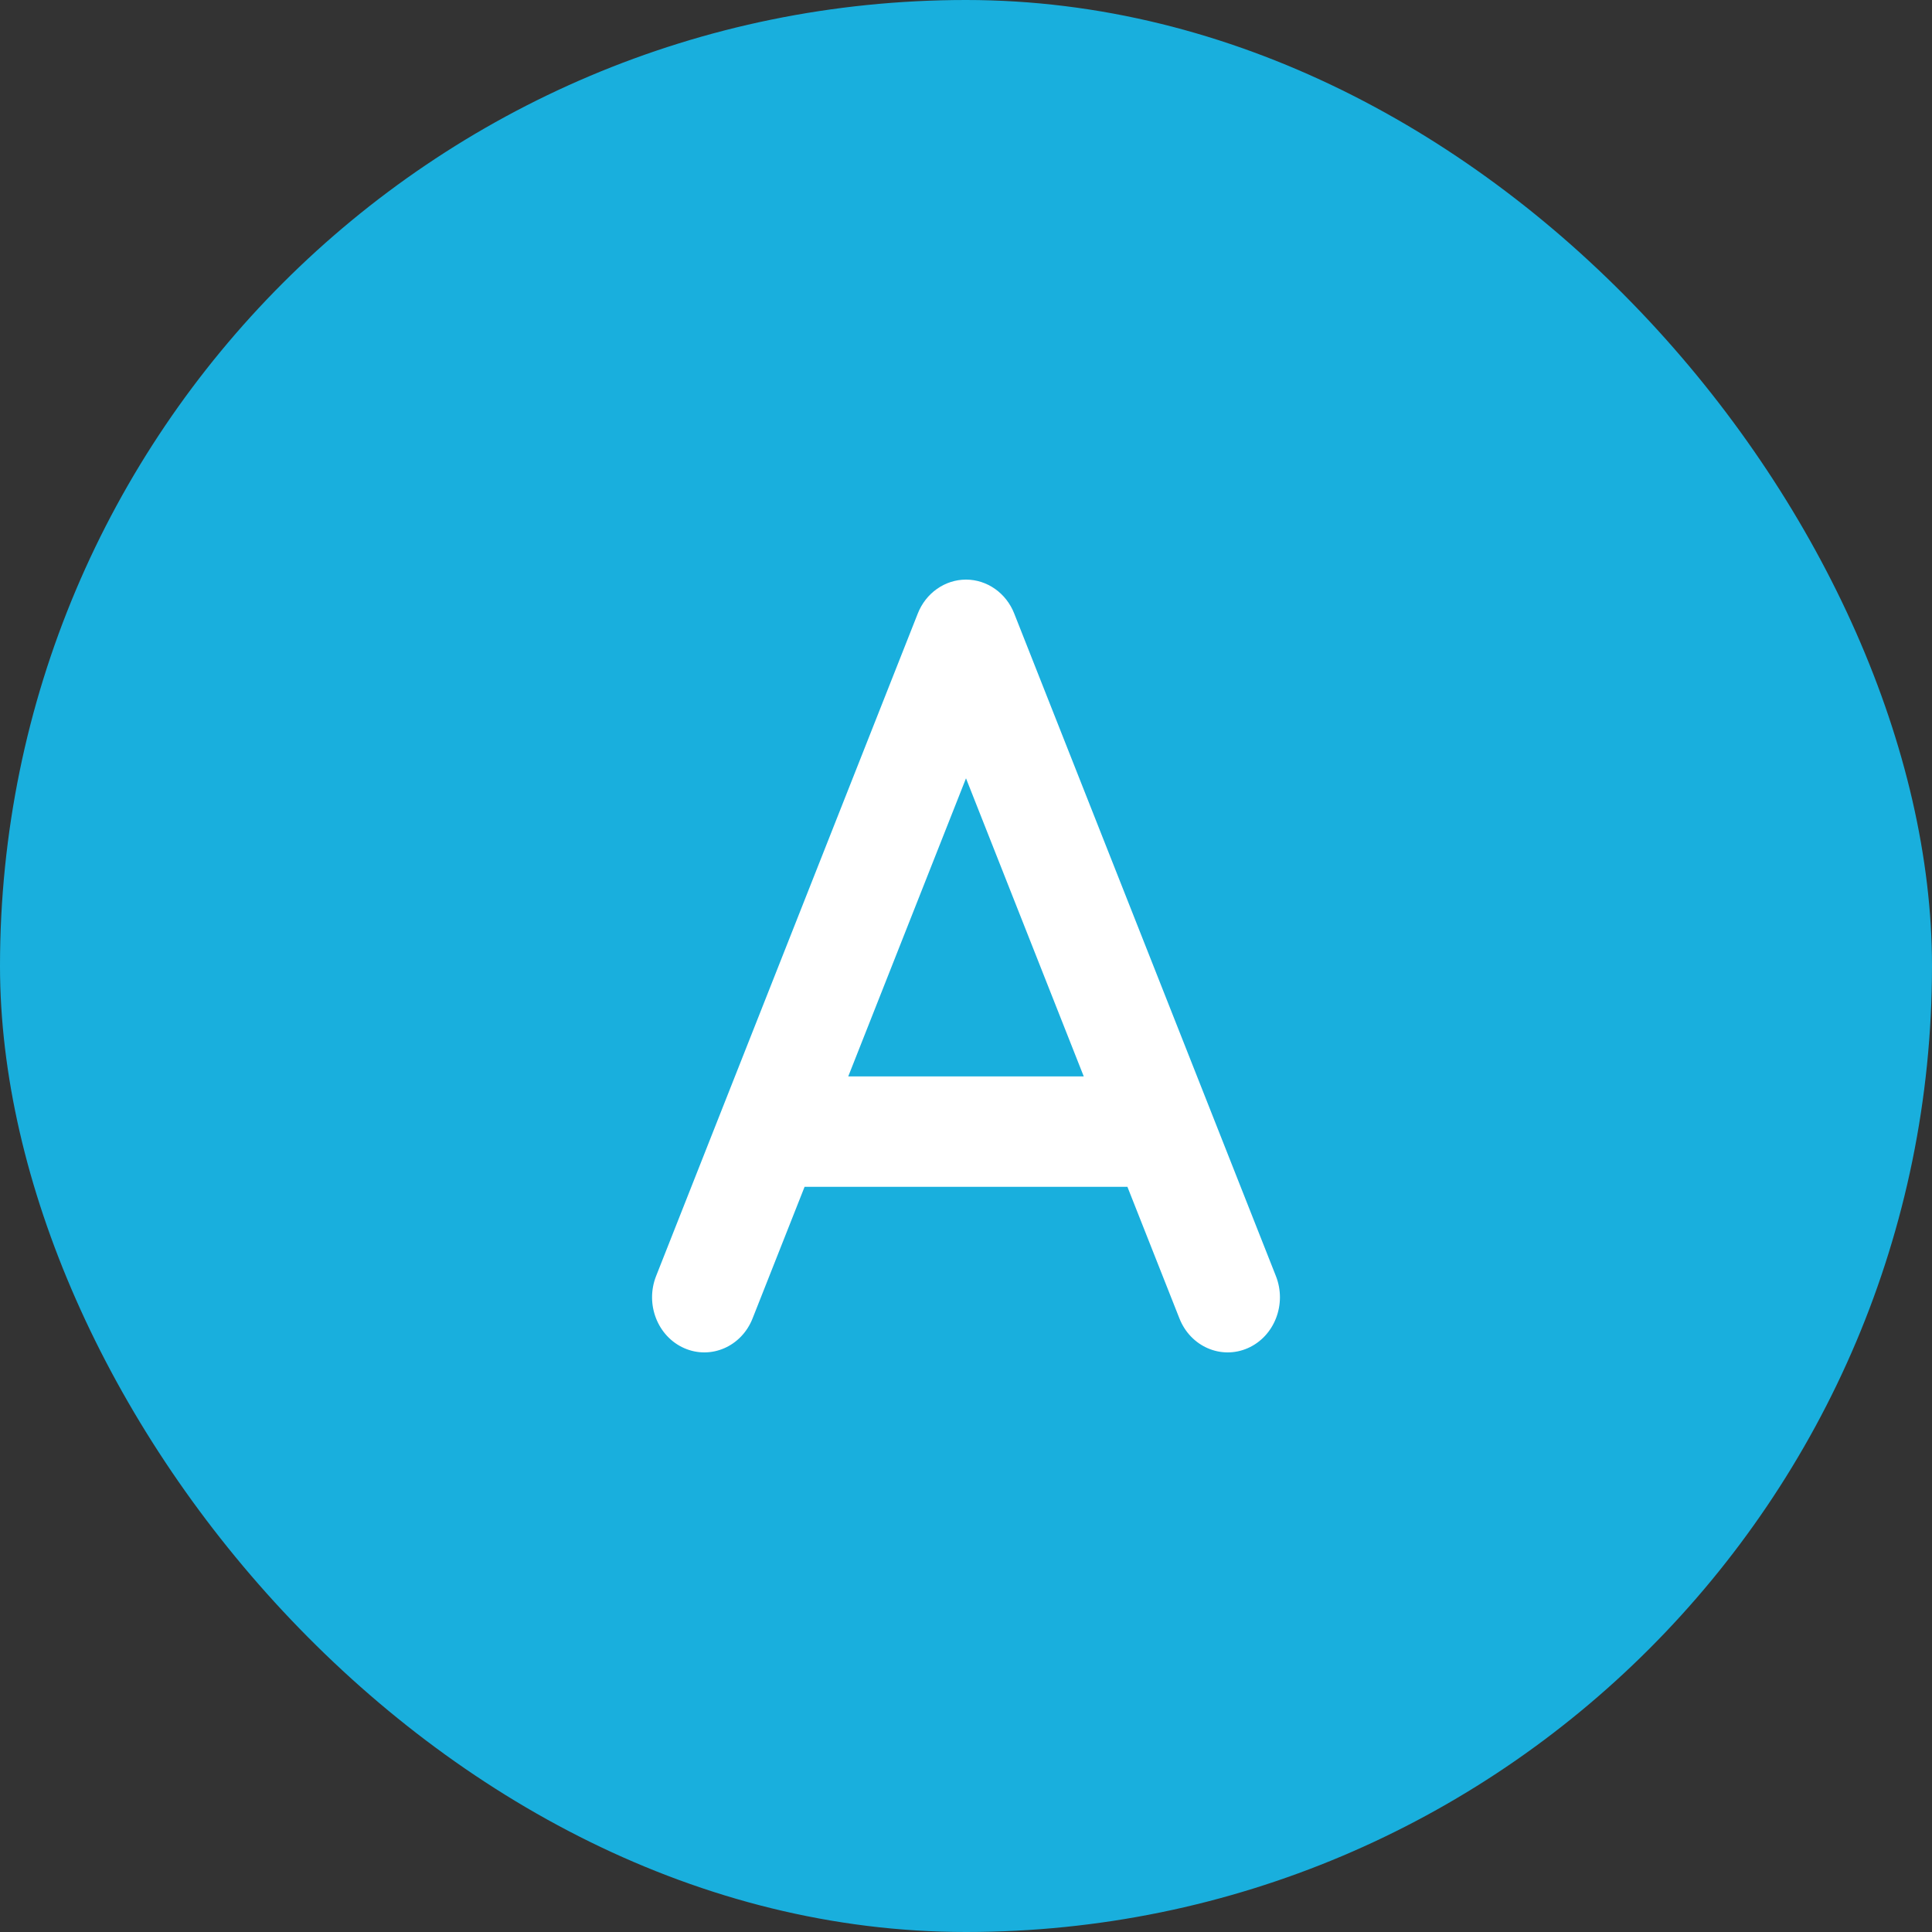 <svg width="40" height="40" viewBox="0 0 40 40" fill="none" xmlns="http://www.w3.org/2000/svg">
<rect x="0" y="0" width="40" height="40" fill="#333333" stroke="none"/>
<rect width="40" height="40" rx="20" fill="#19AFDD"/>
<path d="M20.999 12.704C20.833 12.279 20.437 12 20 12C19.563 12 19.167 12.279 19.001 12.704L14.938 22.99L13.584 26.419C13.354 27.001 13.614 27.669 14.166 27.912C14.718 28.154 15.351 27.88 15.581 27.297L16.658 24.572H23.342L24.419 27.297C24.649 27.88 25.282 28.154 25.834 27.912C26.386 27.669 26.646 27.001 26.416 26.419L25.062 22.99L20.999 12.704ZM22.438 22.286H17.562L20 16.114L22.438 22.286Z" fill="white"/>
</svg>
